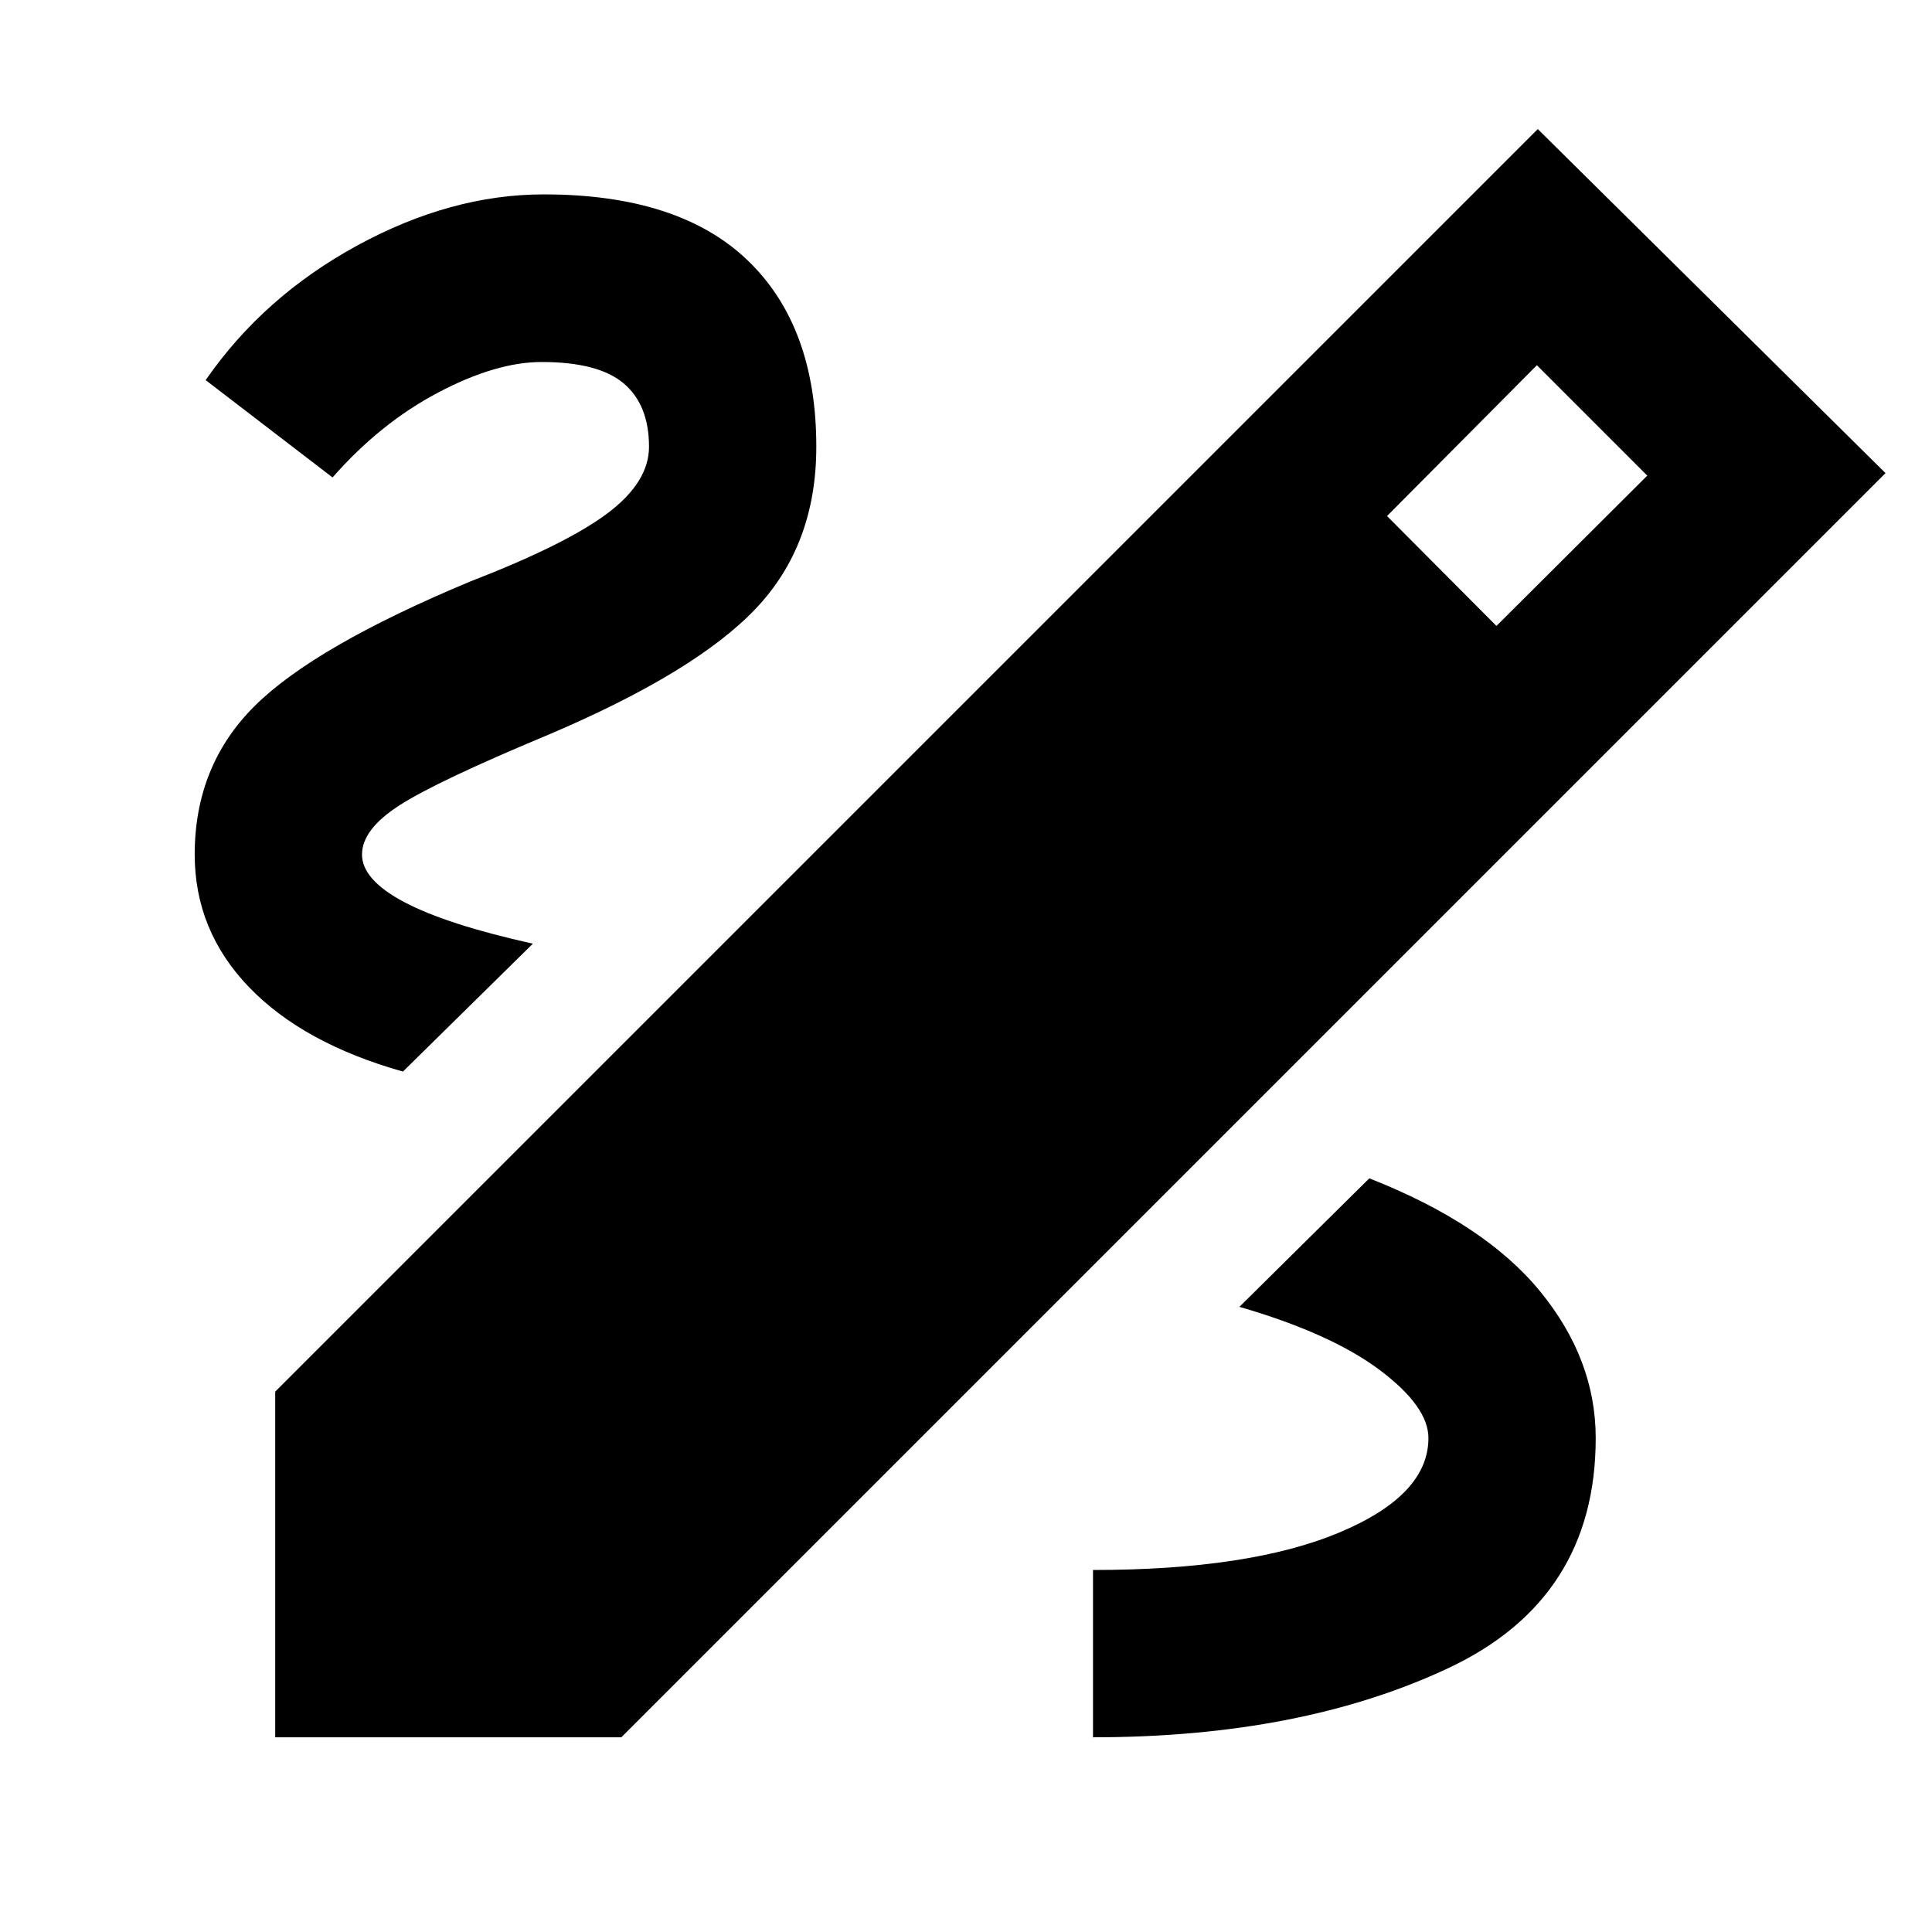 <svg xmlns="http://www.w3.org/2000/svg" height="40" viewBox="0 -960 960 960" width="40"><path d="M136.75-96.75V-268.5l627.37-627.36L936.9-724.91 308.74-96.75H136.75Zm606.83-552.22 74.94-74.7-54.85-54.85-74.46 74.94 54.37 54.61Zm49.32 403.54q0-39.08-27.56-72.81-27.55-33.73-84.94-56.25l-64.54 63.85q45.44 13.2 69.68 31.37 24.24 18.17 24.24 33.84 0 28.41-44.41 46.98-44.4 18.57-122.26 18.57v83.13q103.5 0 176.64-34.41 73.15-34.4 73.15-114.27ZM200.22-427.54l64.56-63.55q-42.71-9.48-63.81-20.61-21.09-11.13-21.09-23.69 0-12.48 18.61-24.45 18.6-11.97 73.7-34.95 73.31-31.12 103.37-62.82 30.06-31.69 30.06-80.4 0-59.9-34.15-92.65-34.14-32.75-101.27-32.75-46.11 0-92.72 25.42-46.62 25.42-75.28 66.87l63.04 48.36q23.72-27.02 52.48-42.19 28.77-15.17 51.39-15.17 28.26 0 40.82 10.65 12.56 10.65 12.56 31.46 0 17.55-20.57 33.02-20.57 15.48-68.23 33.92-77.29 32.23-107.11 61.83-29.83 29.61-29.83 73.85 0 37.82 26.93 65.84 26.93 28.03 76.54 42.01Z"/></svg>
